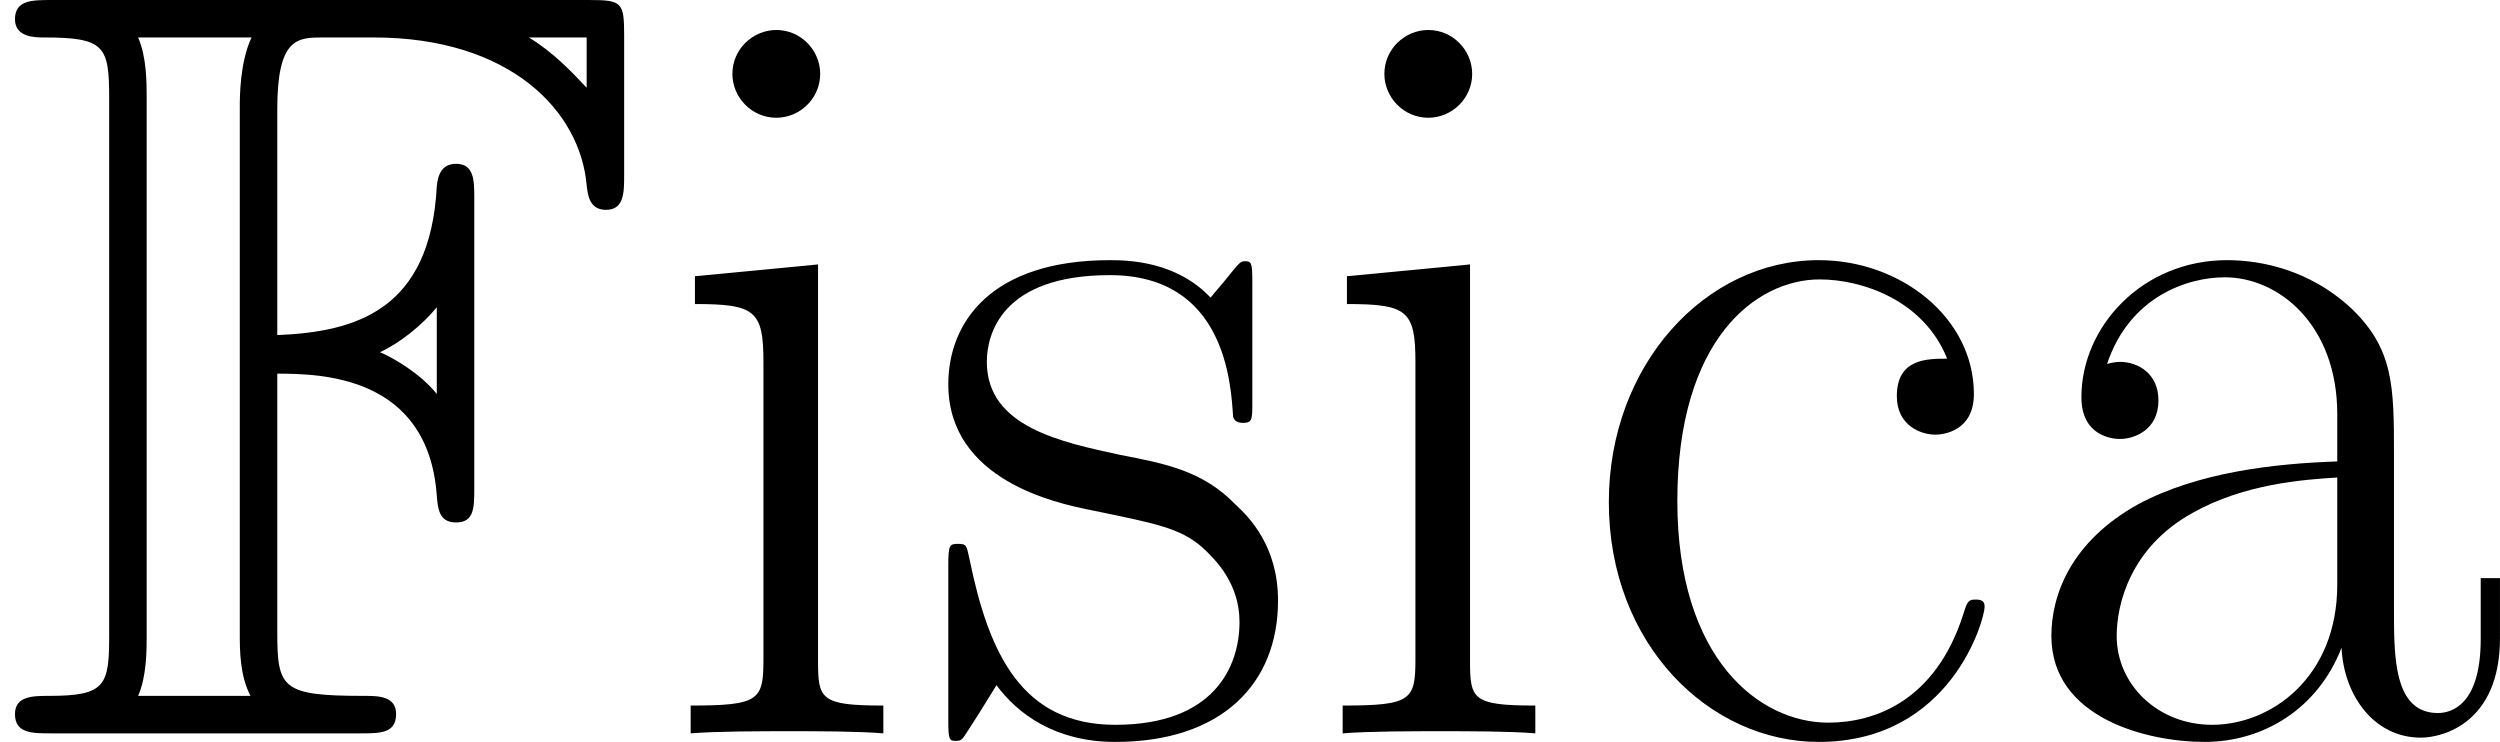 <?xml version='1.0' encoding='UTF-8'?>
<!-- Generated by CodeCogs with dvisvgm 3.0.3 -->
<svg version='1.1' xmlns='http://www.w3.org/2000/svg' xmlns:xlink='http://www.w3.org/1999/xlink' width='65.406pt' height='19.41pt' viewBox='-.239 -.228 65.406 19.41'>
<defs>
<path id='g1-97' d='M8.923-6.42C8.923-8.056 8.923-8.923 7.882-9.89C6.965-10.708 5.899-10.956 5.057-10.956C3.098-10.956 1.686-9.419 1.686-7.783C1.686-6.866 2.429-6.816 2.578-6.816C2.9-6.816 3.47-7.015 3.47-7.709C3.47-8.328 2.999-8.601 2.578-8.601C2.479-8.601 2.355-8.576 2.28-8.552C2.801-10.113 4.139-10.559 5.007-10.559C6.246-10.559 7.61-9.469 7.61-7.387V-6.296C6.147-6.246 4.387-6.048 2.999-5.304C1.438-4.437 .991-3.198 .991-2.256C.991-.347 3.222 .198 4.536 .198C5.899 .198 7.163-.57 7.709-1.983C7.758-.892 8.452 .099 9.543 .099C10.064 .099 11.377-.248 11.377-2.206V-3.594H10.931V-2.181C10.931-.669 10.262-.471 9.94-.471C8.923-.471 8.923-1.76 8.923-2.851V-6.42ZM7.61-3.445C7.61-1.289 6.073-.198 4.71-.198C3.47-.198 2.503-1.115 2.503-2.256C2.503-2.999 2.826-4.313 4.263-5.106C5.453-5.775 6.816-5.875 7.61-5.924V-3.445Z'/>
<path id='g1-99' d='M8.651-8.675C8.18-8.675 7.486-8.675 7.486-7.808C7.486-7.114 8.056-6.916 8.378-6.916C8.552-6.916 9.27-6.99 9.27-7.857C9.27-9.617 7.585-10.956 5.676-10.956C3.049-10.956 .818-8.527 .818-5.354C.818-2.057 3.148 .198 5.676 .198C8.75 .198 9.518-2.652 9.518-2.925C9.518-3.024 9.493-3.098 9.32-3.098S9.122-3.074 9.022-2.751C8.378-.744 6.965-.248 5.899-.248C4.313-.248 2.404-1.71 2.404-5.379C2.404-9.146 4.239-10.51 5.701-10.51C6.668-10.51 8.105-10.039 8.651-8.675Z'/>
<path id='g1-105' d='M3.842-15.269C3.842-15.814 3.396-16.285 2.826-16.285C2.28-16.285 1.809-15.839 1.809-15.269C1.809-14.724 2.256-14.253 2.826-14.253C3.371-14.253 3.842-14.699 3.842-15.269ZM.942-10.584V-9.94C2.33-9.94 2.528-9.791 2.528-8.601V-1.71C2.528-.768 2.429-.644 .843-.644V0C1.438-.05 2.503-.05 3.123-.05C3.718-.05 4.734-.05 5.304 0V-.644C3.842-.644 3.792-.793 3.792-1.686V-10.857L.942-10.584Z'/>
<path id='g1-115' d='M7.659-10.46C7.659-10.906 7.634-10.931 7.486-10.931C7.387-10.931 7.362-10.906 7.064-10.534C6.99-10.435 6.767-10.187 6.693-10.088C5.899-10.931 4.784-10.956 4.363-10.956C1.611-10.956 .62-9.518 .62-8.081C.62-5.85 3.148-5.329 3.867-5.18C5.428-4.858 5.974-4.759 6.494-4.313C6.816-4.016 7.362-3.47 7.362-2.578C7.362-1.537 6.767-.198 4.486-.198C2.33-.198 1.562-1.834 1.115-4.016C1.041-4.363 1.041-4.387 .843-4.387S.62-4.363 .62-3.867V-.297C.62 .149 .644 .174 .793 .174C.917 .174 .942 .149 1.066-.05C1.215-.273 1.586-.868 1.735-1.115C2.231-.446 3.098 .198 4.486 .198C6.94 .198 8.254-1.14 8.254-3.074C8.254-4.338 7.585-5.007 7.263-5.304C6.519-6.073 5.651-6.246 4.61-6.445C3.247-6.742 1.512-7.089 1.512-8.601C1.512-9.246 1.859-10.609 4.363-10.609C7.015-10.609 7.163-8.13 7.213-7.337C7.238-7.213 7.362-7.188 7.436-7.188C7.659-7.188 7.659-7.263 7.659-7.684V-10.46Z'/>
<path id='g0-70' d='M6.42-8.328C7.436-8.328 9.915-8.279 10.113-5.503C10.138-5.205 10.163-4.883 10.559-4.883C10.981-4.883 10.981-5.23 10.981-5.676V-12.394C10.981-12.79 10.981-13.187 10.559-13.187C10.237-13.187 10.138-12.939 10.113-12.666C9.964-9.791 8.229-9.295 6.42-9.221V-14.451C6.42-16.112 6.891-16.112 7.486-16.112H8.651C11.823-16.112 13.435-14.401 13.583-12.691C13.608-12.493 13.633-12.121 14.029-12.121C14.451-12.121 14.451-12.517 14.451-12.939V-16.161C14.451-16.93 14.401-16.979 13.633-16.979H1.19C.744-16.979 .347-16.979 .347-16.533C.347-16.112 .818-16.112 1.016-16.112C2.429-16.112 2.528-15.913 2.528-14.699V-2.28C2.528-1.115 2.454-.868 1.14-.868C.768-.868 .347-.868 .347-.446C.347 0 .744 0 1.19 0H8.353C8.799 0 9.171 0 9.171-.446C9.171-.868 8.75-.868 8.428-.868C6.519-.868 6.42-1.041 6.42-2.355V-8.328ZM13.583-16.112V-14.947C13.236-15.318 12.815-15.765 12.245-16.112H13.583ZM10.113-7.857C9.741-8.328 9.097-8.7 8.799-8.824C9.27-9.047 9.766-9.444 10.113-9.865V-7.857ZM3.396-14.748C3.396-15.046 3.396-15.665 3.198-16.112H5.825C5.552-15.541 5.552-14.724 5.552-14.5V-2.305C5.552-1.933 5.552-1.339 5.8-.868H3.198C3.396-1.314 3.396-1.933 3.396-2.231V-14.748Z'/>
</defs>
<g id='page1' transform='matrix(1.13 0 0 1.13 -63.986 -61.129)'>
<use x='56.413' y='70.874' xlink:href='#g0-70'/>
<use x='71.561' y='70.874' xlink:href='#g1-105'/>
<use x='77.749' y='70.874' xlink:href='#g1-115'/>
<use x='86.656' y='70.874' xlink:href='#g1-105'/>
<use x='92.844' y='70.874' xlink:href='#g1-99'/>
<use x='102.917' y='70.874' xlink:href='#g1-97'/>
</g>
</svg>